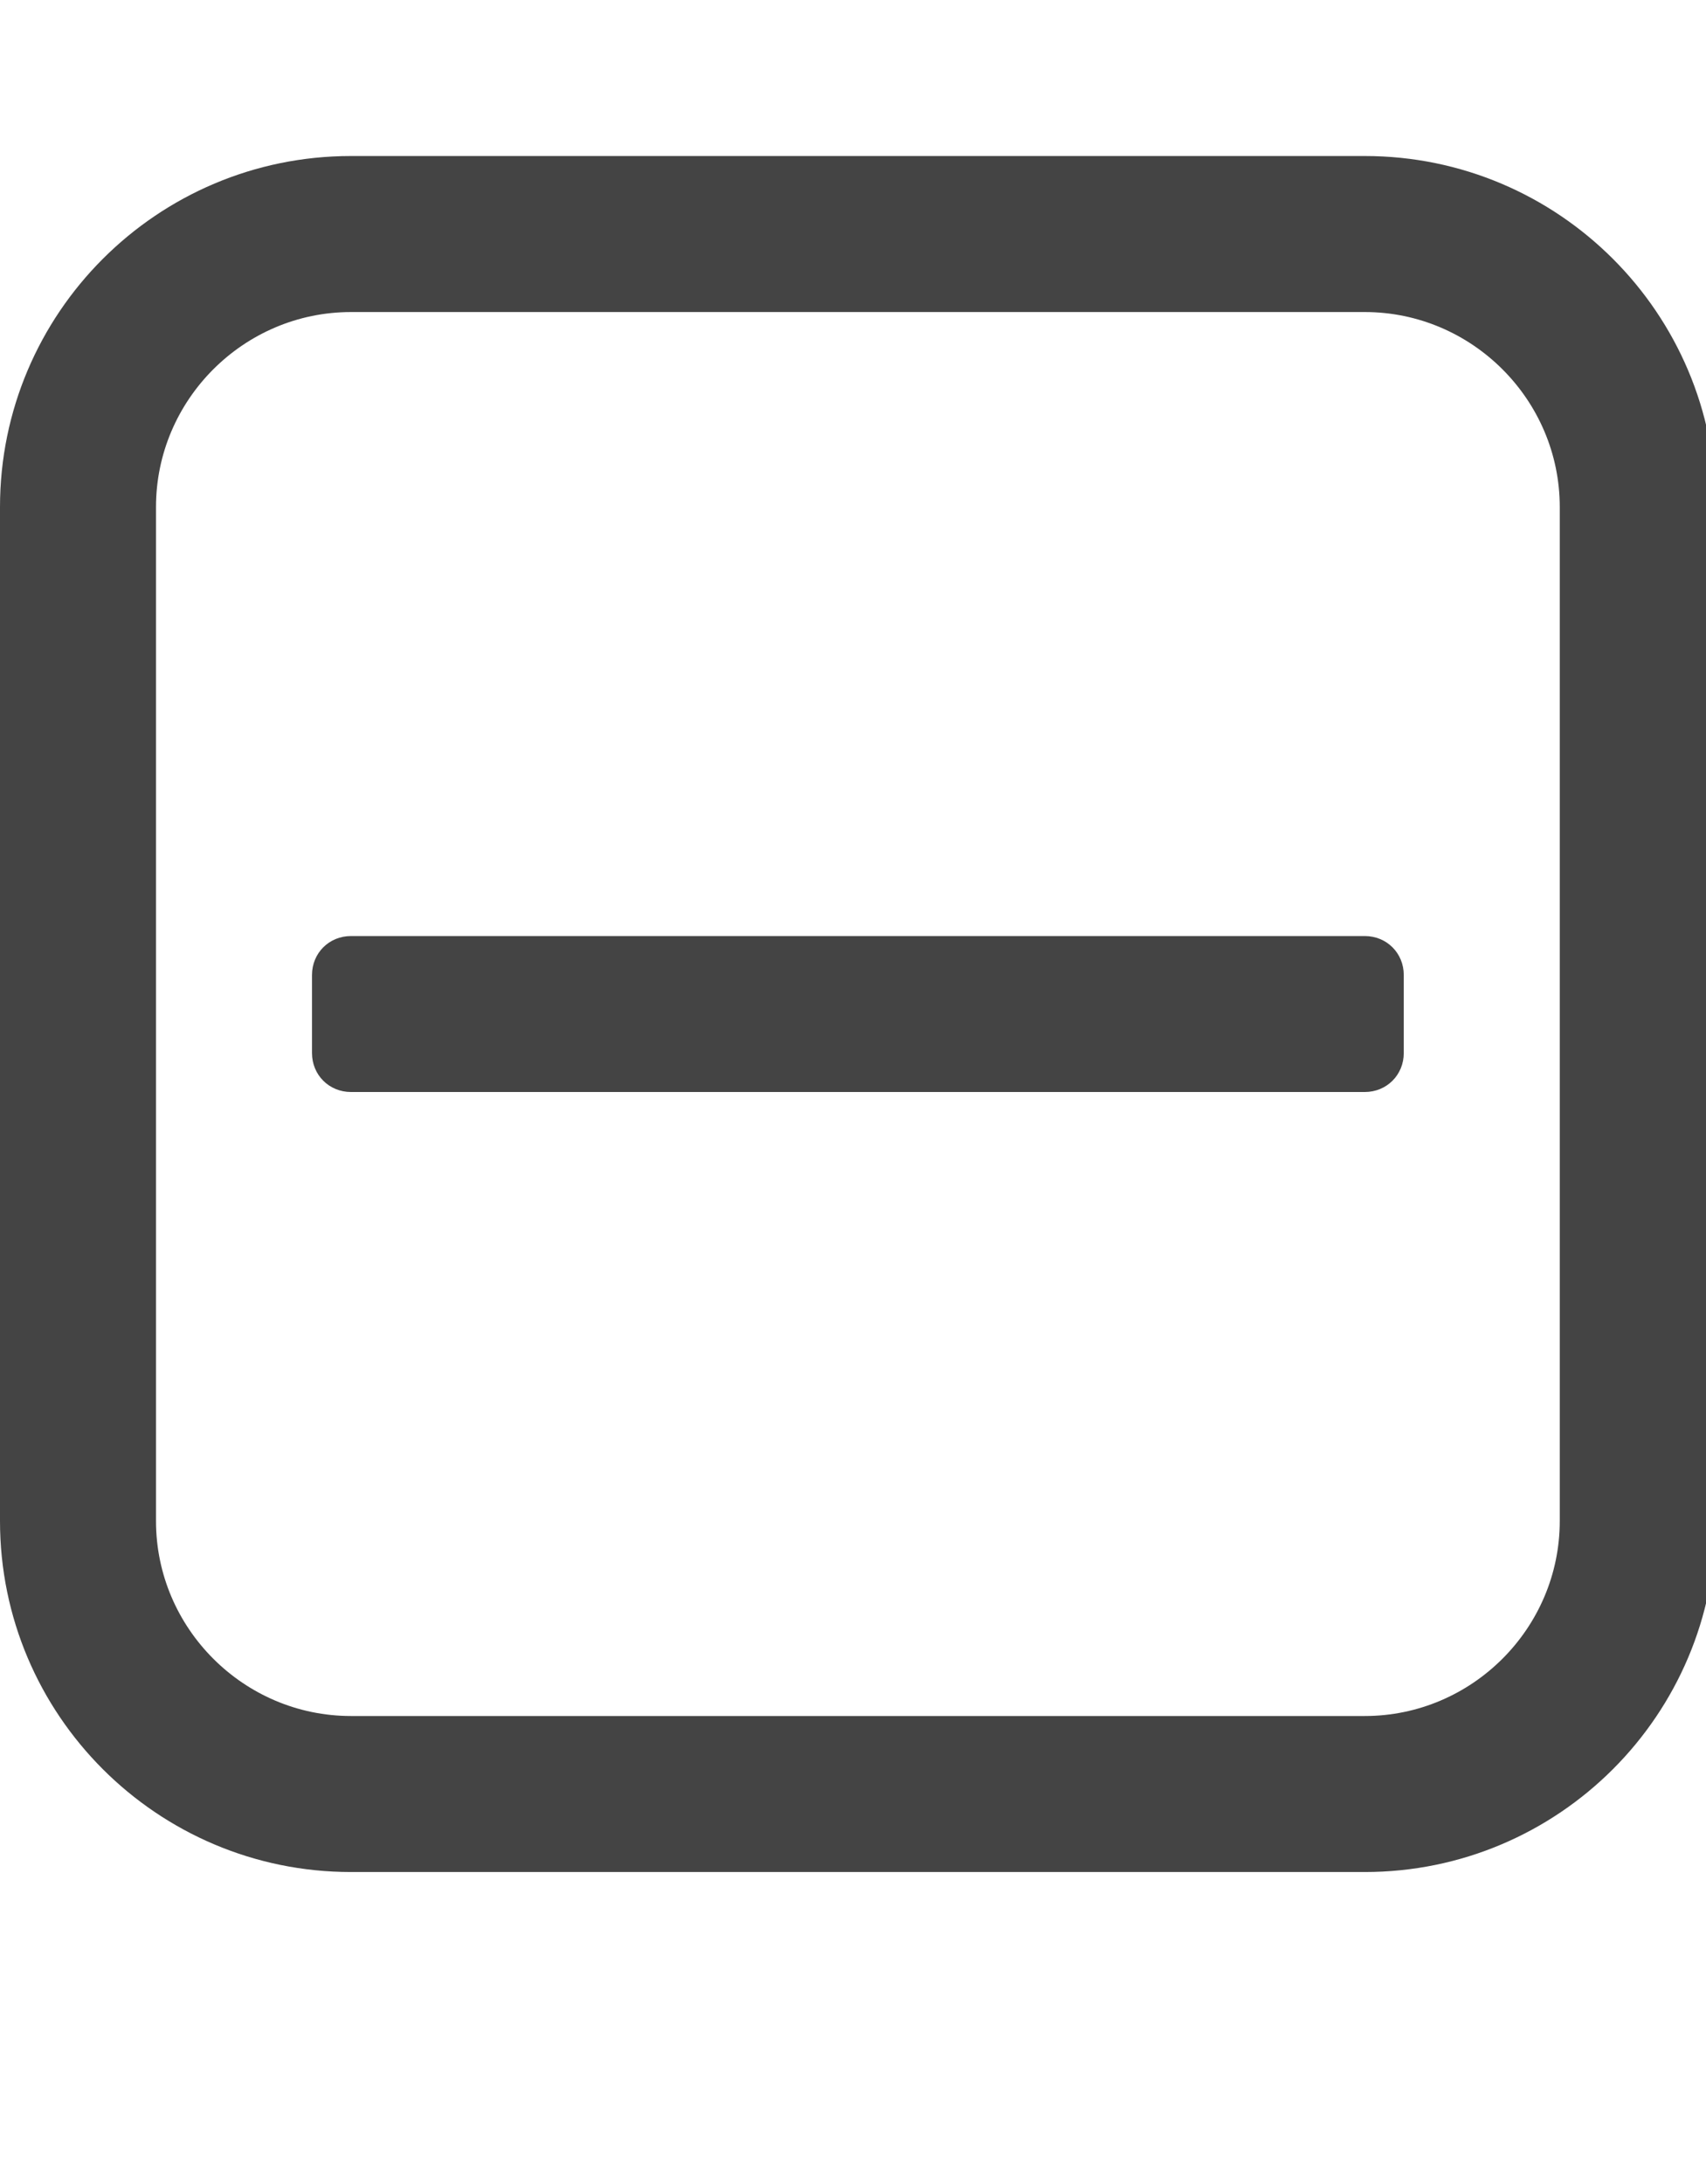 <!-- Generated by IcoMoon.io -->
<svg version="1.1" xmlns="http://www.w3.org/2000/svg" width="25" height="32" viewBox="0 0 25 32">
<title>minus-square-o</title>
<path fill="#444" d="M20.571 14.286v1.143c0 0.321-0.25 0.571-0.571 0.571h-14.857c-0.321 0-0.571-0.25-0.571-0.571v-1.143c0-0.321 0.25-0.571 0.571-0.571h14.857c0.321 0 0.571 0.25 0.571 0.571zM22.857 22.286v-14.857c0-1.571-1.286-2.857-2.857-2.857h-14.857c-1.571 0-2.857 1.286-2.857 2.857v14.857c0 1.571 1.286 2.857 2.857 2.857h14.857c1.571 0 2.857-1.286 2.857-2.857zM25.143 7.429v14.857c0 2.839-2.304 5.143-5.143 5.143h-14.857c-2.839 0-5.143-2.304-5.143-5.143v-14.857c0-2.839 2.304-5.143 5.143-5.143h14.857c2.839 0 5.143 2.304 5.143 5.143z"></path>
</svg>

